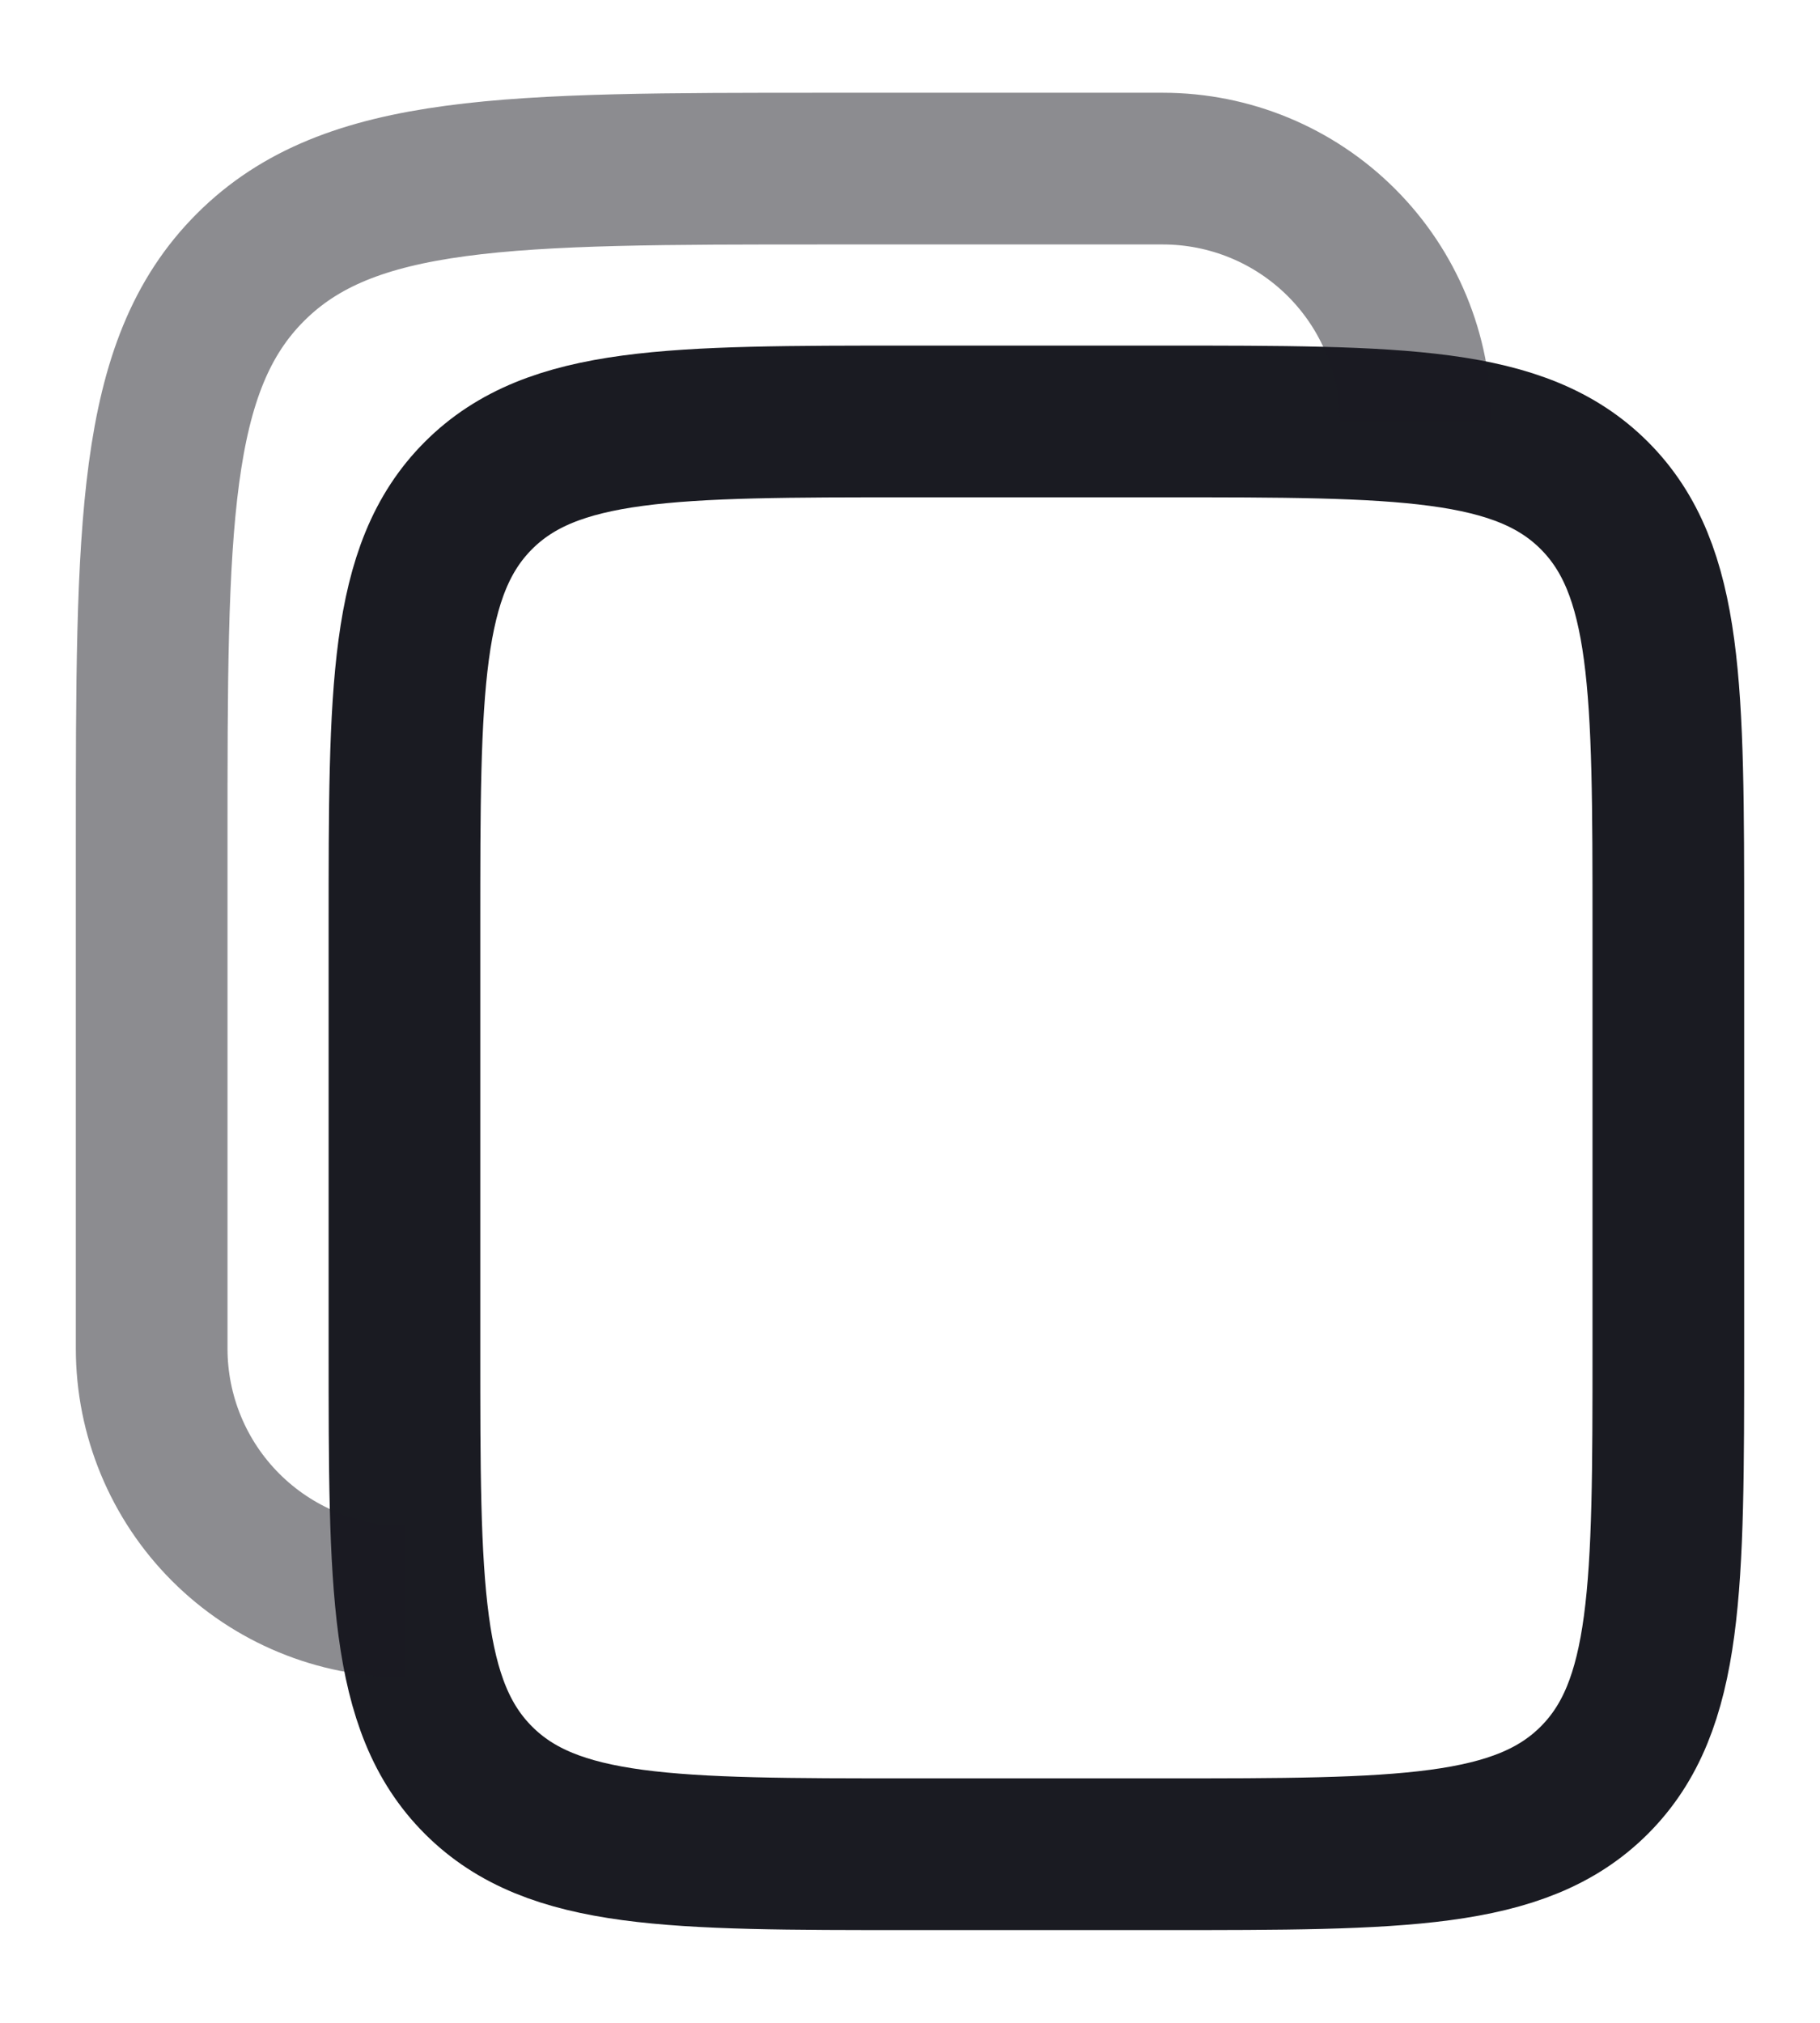 <svg width="18" height="20" viewBox="0 0 18 20" fill="none" xmlns="http://www.w3.org/2000/svg">
<g id="Group">
<path id="Vector" d="M4 9.167C4 6.81 4 5.631 4.732 4.899C5.464 4.167 6.643 4.167 9 4.167H11.5C13.857 4.167 15.036 4.167 15.768 4.899C16.5 5.631 16.5 6.81 16.5 9.167V13.333C16.5 15.69 16.5 16.869 15.768 17.601C15.036 18.333 13.857 18.333 11.5 18.333H9C6.643 18.333 5.464 18.333 4.732 17.601C4 16.869 4 15.69 4 13.333V9.167Z" stroke="#1A1B22" stroke-width="1.5"/>
<path id="Vector_2" opacity="0.5" d="M4 15.833C3.337 15.833 2.701 15.57 2.232 15.101C1.763 14.632 1.5 13.996 1.5 13.333V8.333C1.5 5.191 1.5 3.619 2.477 2.643C3.453 1.667 5.024 1.667 8.167 1.667H11.5C12.163 1.667 12.799 1.93 13.268 2.399C13.737 2.868 14 3.504 14 4.167" stroke="#1A1B22" stroke-width="1.5"/>
</g>
</svg>
